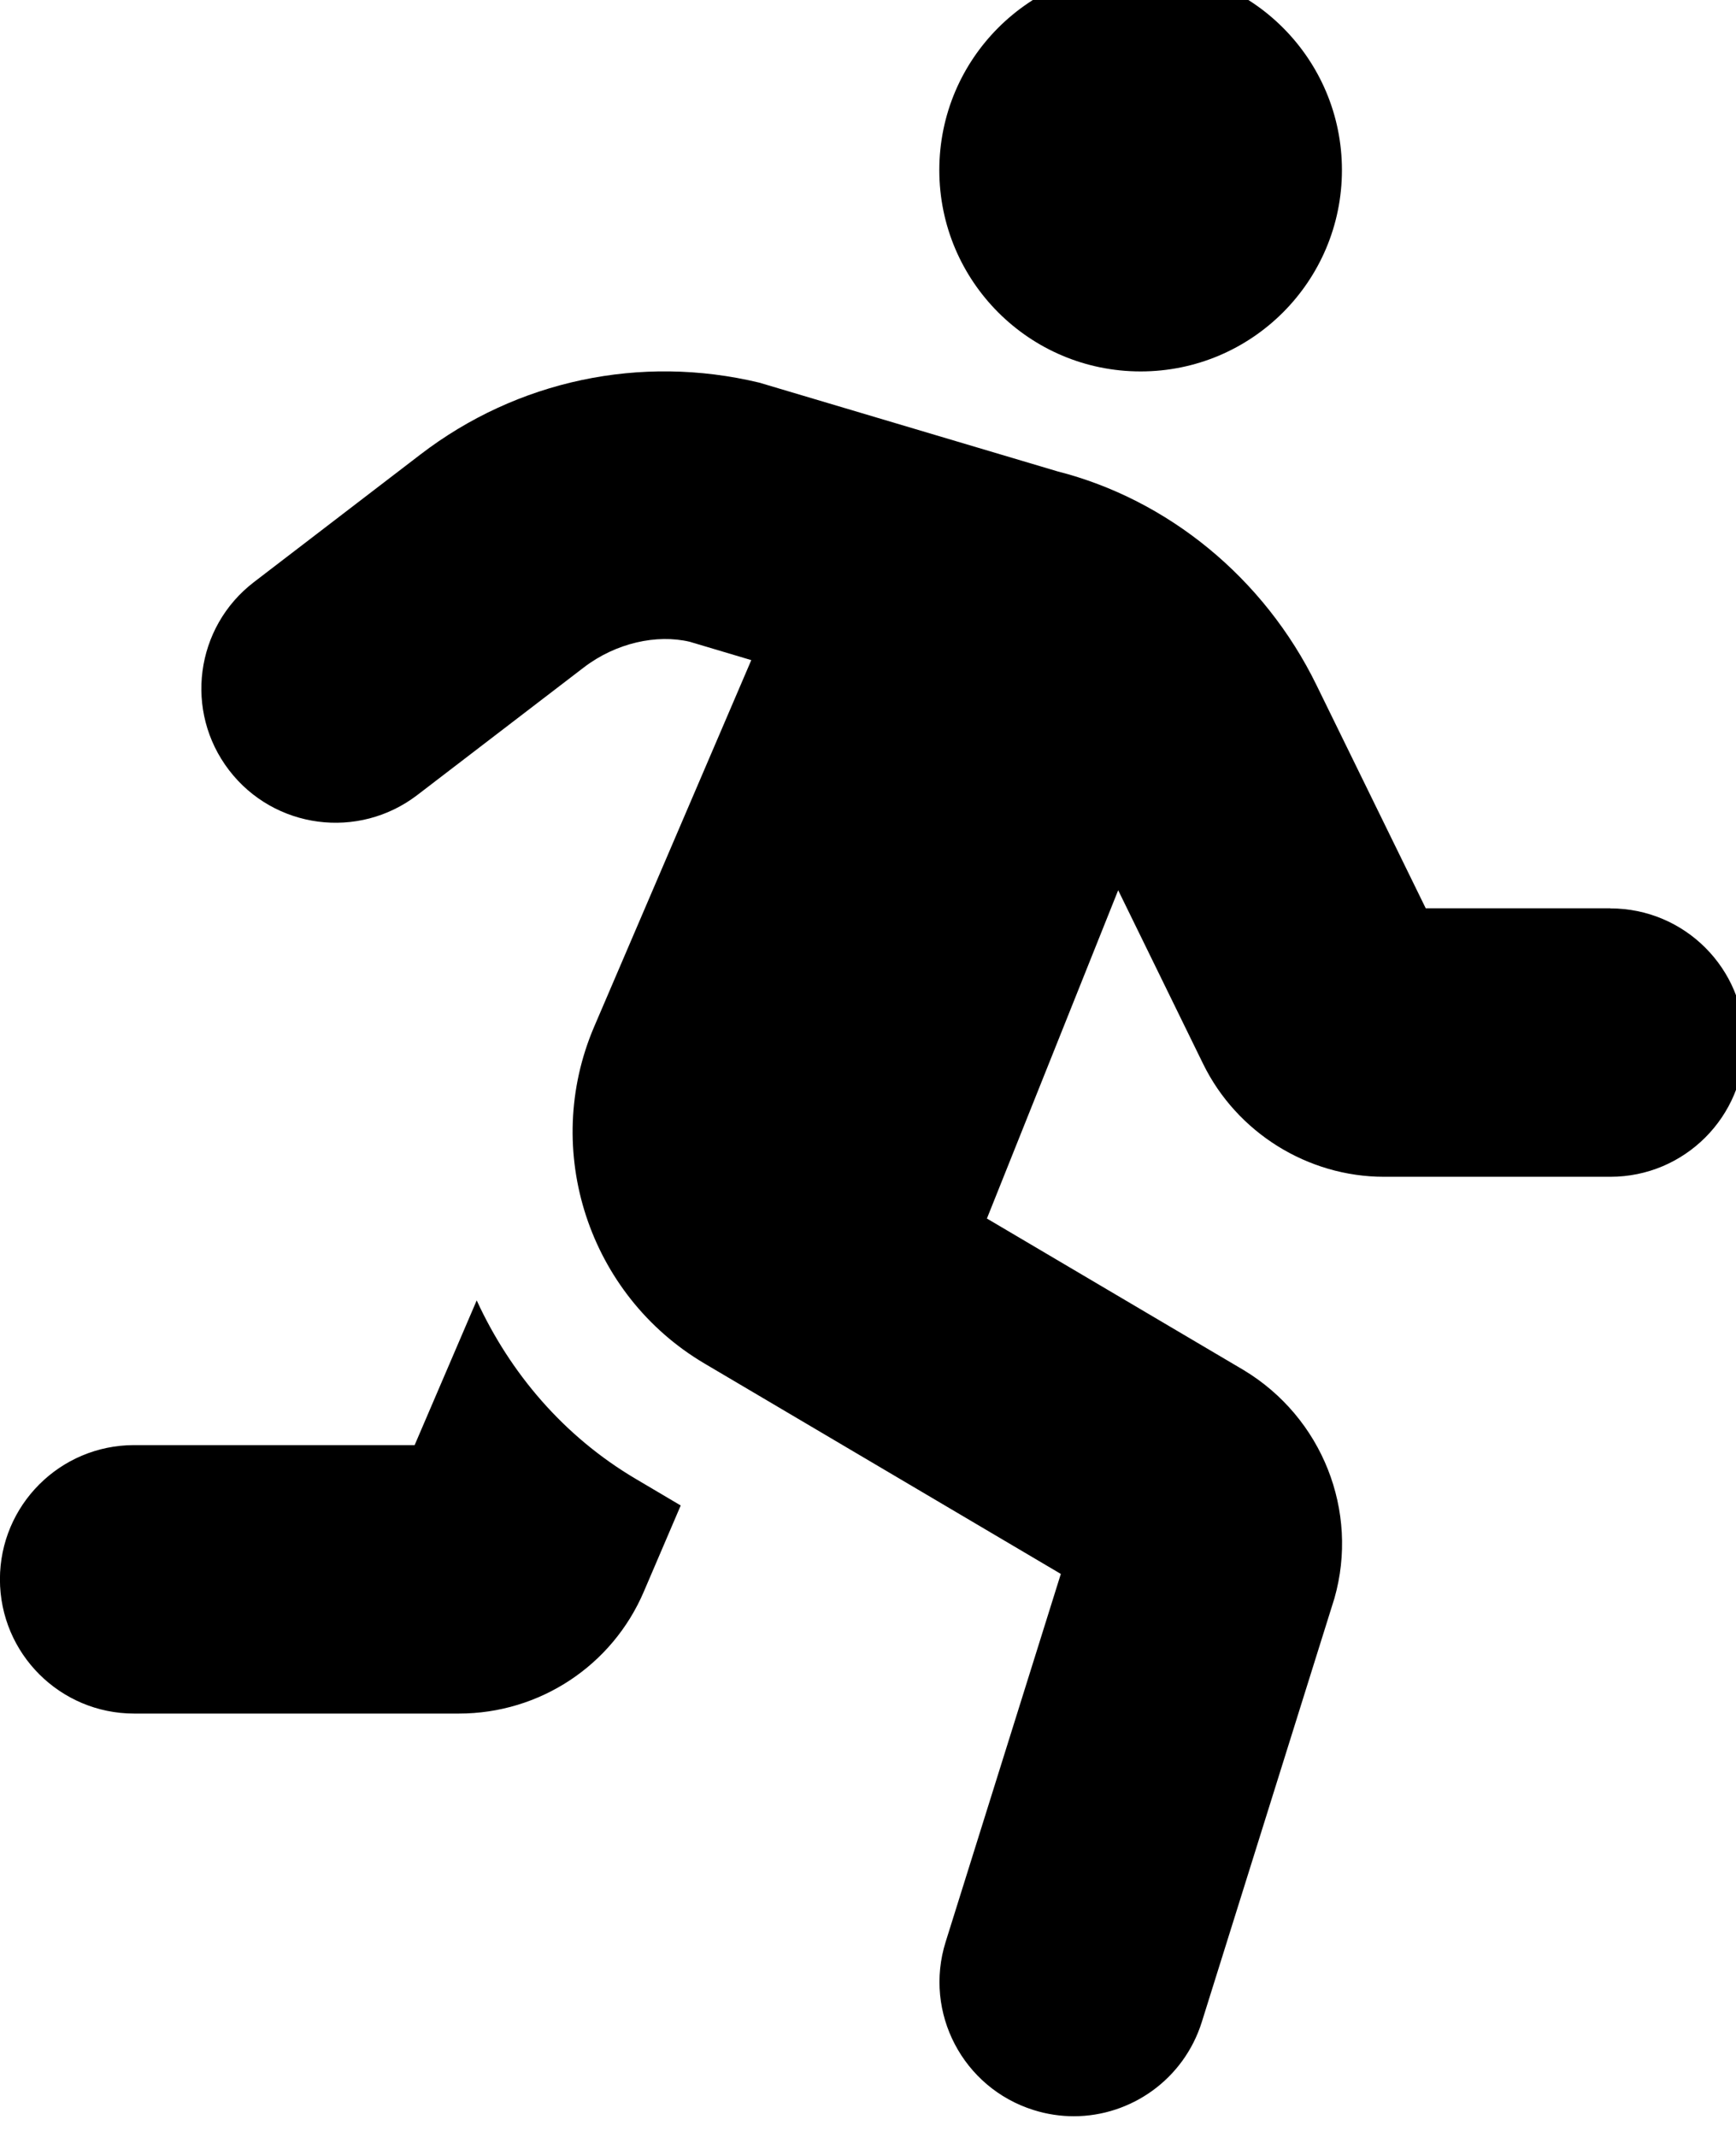 <!-- Generated by IcoMoon.io -->
<svg version="1.1" xmlns="http://www.w3.org/2000/svg" width="26" height="32" viewBox="0 0 26 32">
<title>running</title>
<path d="M17.083 5.562c1.665 0 3.015-1.35 3.015-3.015s-1.35-3.015-3.015-3.015-3.015 1.35-3.015 3.015 1.35 3.015 3.015 3.015zM7.14 19.472l-0.93 2.168h-4.201c-1.11 0-2.010 0.9-2.010 2.010s0.9 2.010 2.010 2.010h4.864c1.209 0 2.297-0.718 2.77-1.827l0.552-1.289-0.67-0.396c-1.088-0.642-1.888-1.593-2.386-2.676zM24.118 13.601h-2.765l-1.637-3.344c-0.785-1.605-2.226-2.778-3.88-3.199l-4.464-1.328c-1.777-0.427-3.628-0.035-5.077 1.077l-2.492 1.91c-0.881 0.675-1.048 1.936-0.372 2.817s1.937 1.046 2.818 0.372l2.493-1.91c0.482-0.37 1.095-0.502 1.587-0.386l0.923 0.275-2.353 5.489c-0.793 1.852-0.082 4.020 1.652 5.044l5.337 3.151-1.725 5.51c-0.332 1.059 0.258 2.186 1.317 2.518 0.2 0.063 0.403 0.093 0.602 0.093 0.855 0 1.647-0.551 1.917-1.41l1.987-6.347c0.371-1.305-0.182-2.706-1.359-3.416l-3.846-2.27 1.966-4.916 1.273 2.602c0.503 1.026 1.565 1.689 2.708 1.689h3.391c1.11 0 2.010-0.9 2.010-2.010s-0.9-2.009-2.010-2.009z"></path>
</svg>
